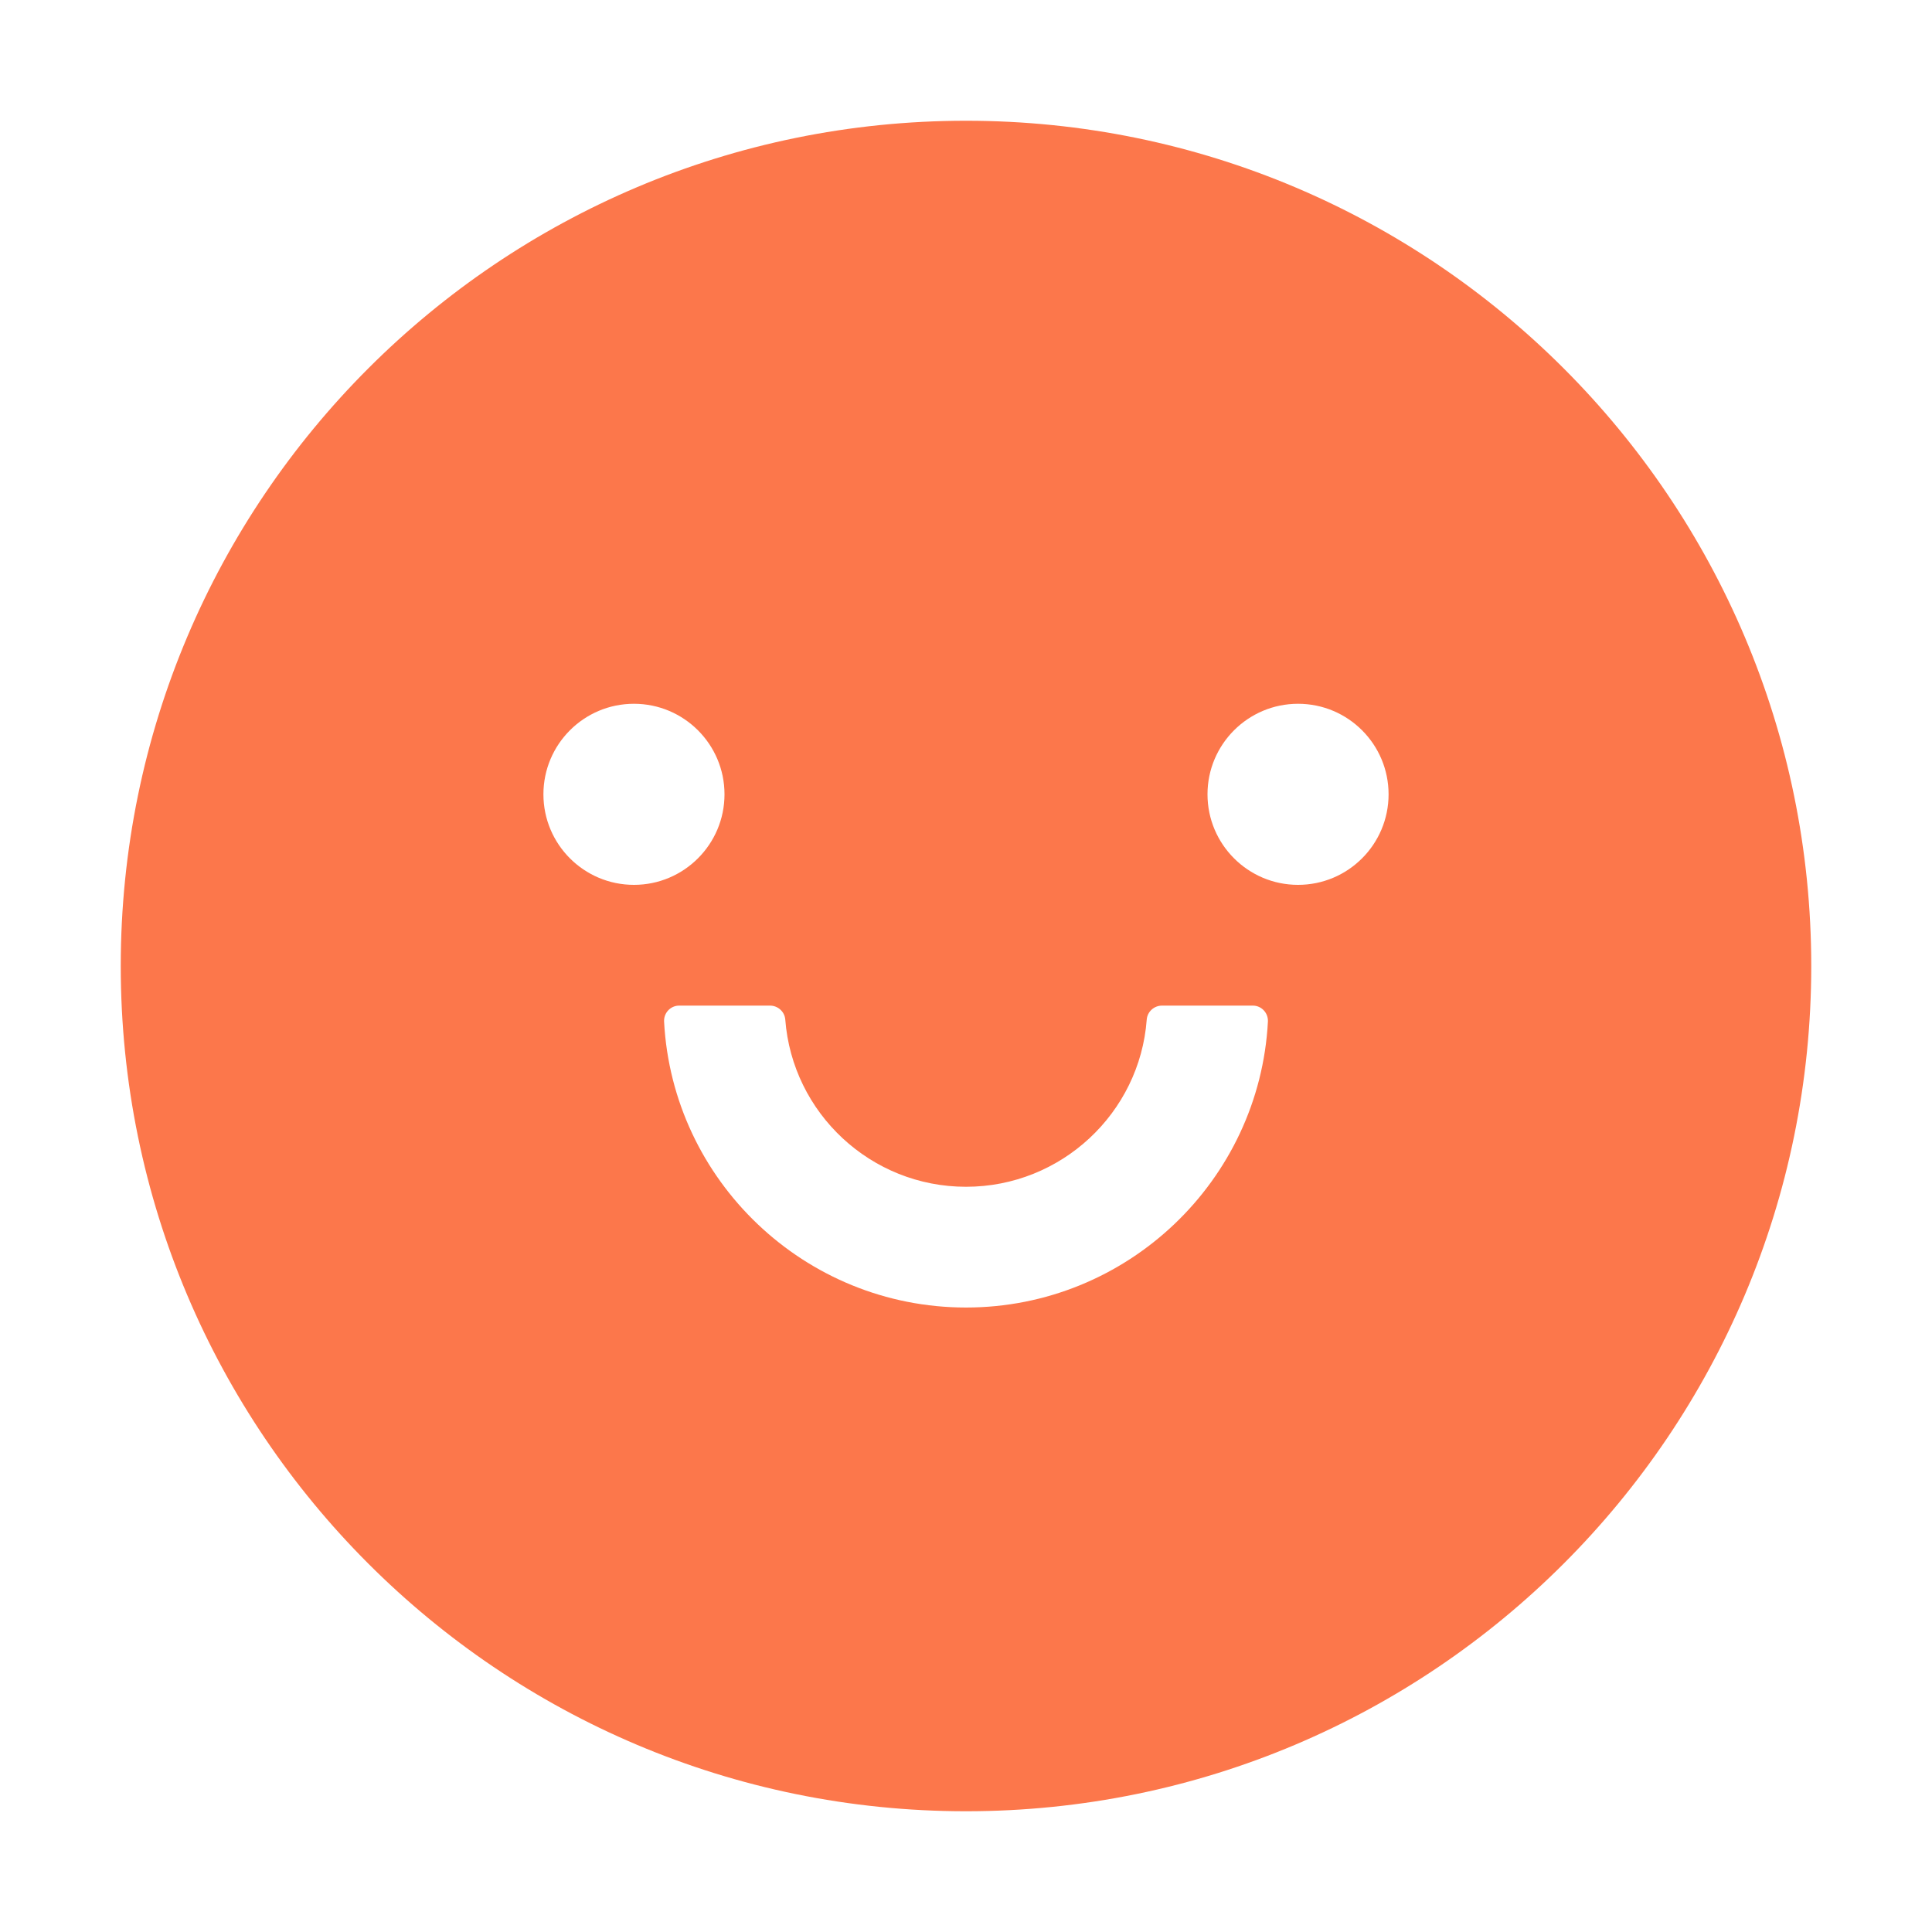 <?xml version="1.0" encoding="UTF-8"?>
<svg width="22px" height="22px" viewBox="0 0 22 22" version="1.1" xmlns="http://www.w3.org/2000/svg" xmlns:xlink="http://www.w3.org/1999/xlink">
    <title>2</title>
    <g id="avatar" stroke="none" stroke-width="1" fill="none" fill-rule="evenodd">
        <g id="input" transform="translate(-1267, -937)" fill-rule="nonzero">
            <g id="编组-21" transform="translate(1205, 911)">
                <g id="2" transform="translate(62, 26)">
                    <rect id="矩形" fill="#000000" opacity="0" x="0" y="0" width="22" height="22"></rect>
                    <path d="M11,1.375 C5.685,1.375 1.375,5.685 1.375,11 C1.375,16.315 5.685,20.625 11,20.625 C16.315,20.625 20.625,16.315 20.625,11 C20.625,5.685 16.315,1.375 11,1.375 Z M6.188,9.045 C6.188,8.476 6.649,8.014 7.219,8.014 C7.788,8.014 8.25,8.476 8.25,9.045 C8.25,9.614 7.788,10.076 7.219,10.076 C6.649,10.076 6.188,9.614 6.188,9.045 Z M11,14.889 C9.163,14.889 7.657,13.443 7.562,11.632 C7.558,11.533 7.636,11.451 7.734,11.451 L8.768,11.451 C8.858,11.451 8.935,11.52 8.942,11.61 C9.023,12.674 9.915,13.514 11,13.514 C12.085,13.514 12.979,12.674 13.058,11.61 C13.065,11.52 13.142,11.451 13.232,11.451 L14.266,11.451 C14.364,11.451 14.442,11.533 14.438,11.632 C14.343,13.443 12.837,14.889 11,14.889 Z M14.781,10.076 C14.212,10.076 13.75,9.614 13.75,9.045 C13.75,8.476 14.212,8.014 14.781,8.014 C15.351,8.014 15.812,8.476 15.812,9.045 C15.812,9.614 15.351,10.076 14.781,10.076 Z" id="形状" fill="#FC774B"></path>
                </g>
            </g>
        </g>
    </g>
</svg>